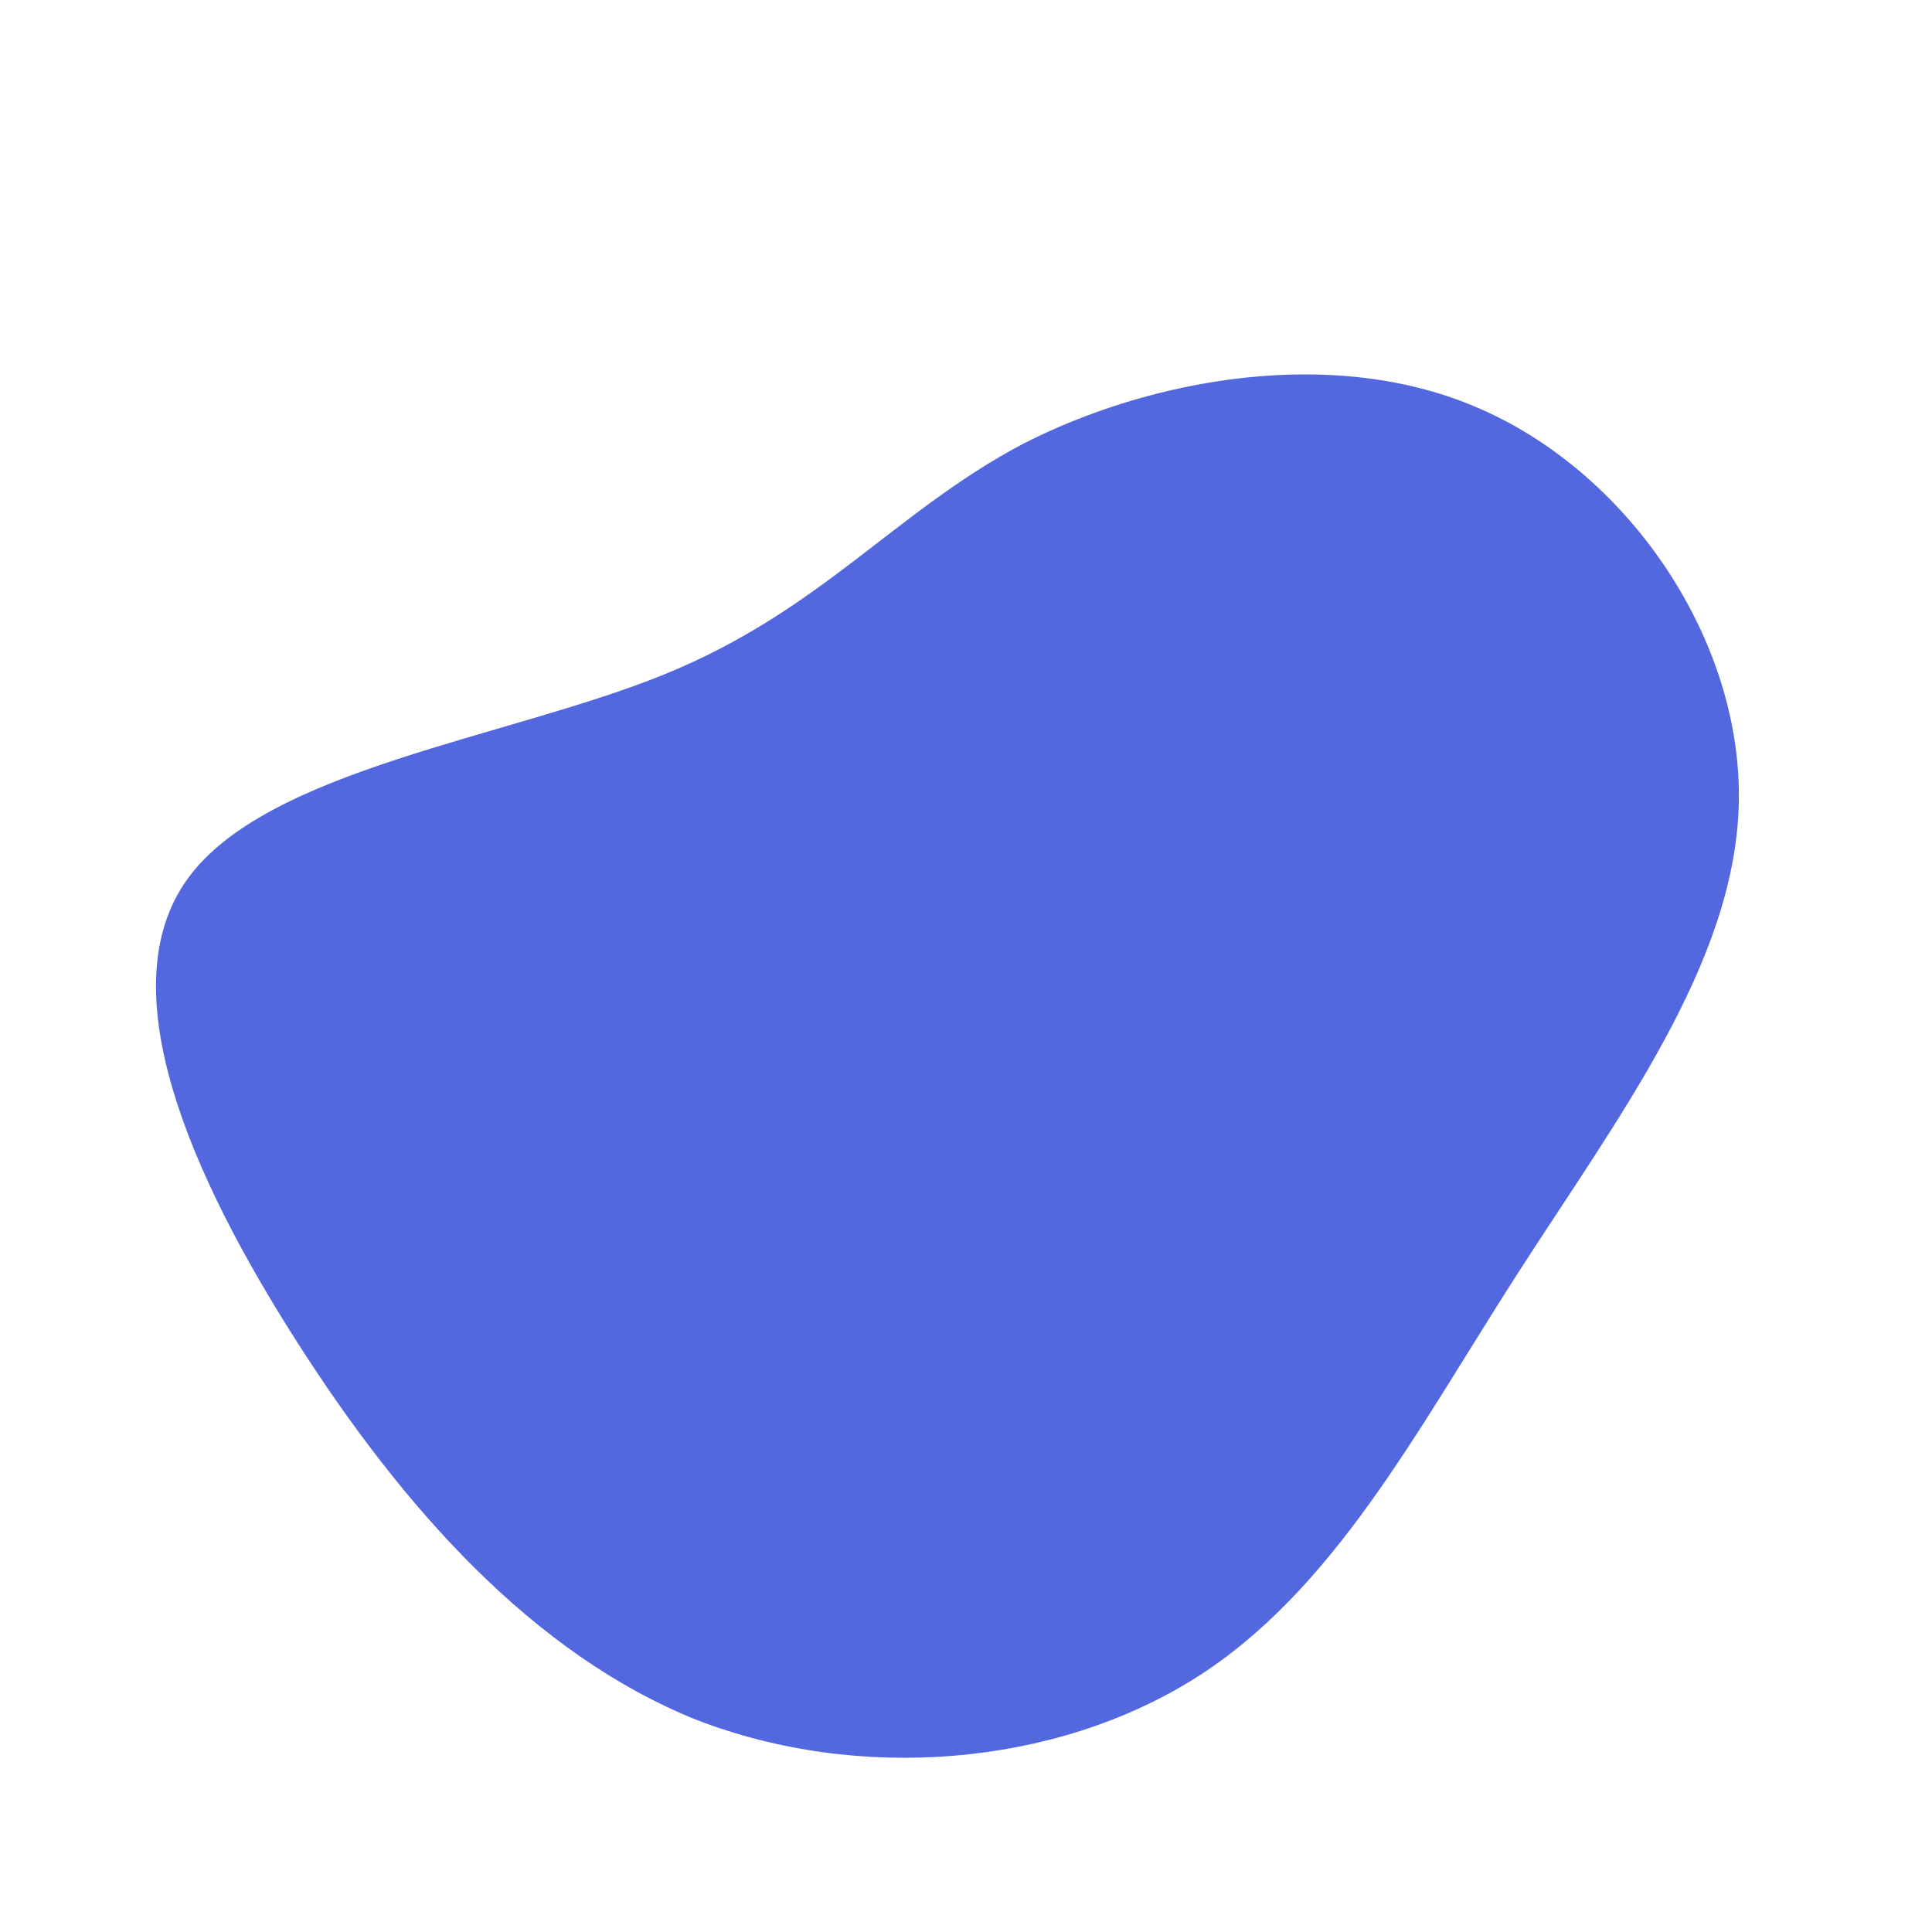 <svg class="introductory-section__ameba-svg" xmlns="http://www.w3.org/2000/svg" viewBox="0 0 100 100" version="1.1"><defs> <linearGradient id="sw-gradient" x1="0" x2="1" y1="1" y2="0"><stop id="stop1" stop-color="rgba(83, 104, 223, 1)" offset="0%"/><stop id="stop2" stop-color="rgba(83, 104, 223, 1)" offset="100%"/></linearGradient></defs><path fill="url(#sw-gradient)" d="M26.7,-28.8C34.4,-25.4,40.2,-16.8,40,-8.4C39.8,-0.1,33.7,7.9,28.5,16C23.3,24.1,19,32.4,11.8,36.9C4.6,41.4,-5.5,42.3,-14,39C-22.4,35.6,-29.1,28.1,-34.6,19.5C-40.1,10.9,-44.4,1.2,-40.3,-4.5C-36.2,-10.2,-23.7,-11.8,-15.6,-15.1C-7.5,-18.4,-3.7,-23.5,2.9,-27C9.5,-30.4,19.1,-32.2,26.7,-28.8Z" width="100%" height="100%" transform="translate(50 50)" stroke-width="0" style="transition: all 0.3s ease 0s;" stroke="url(#sw-gradient)"/></svg>